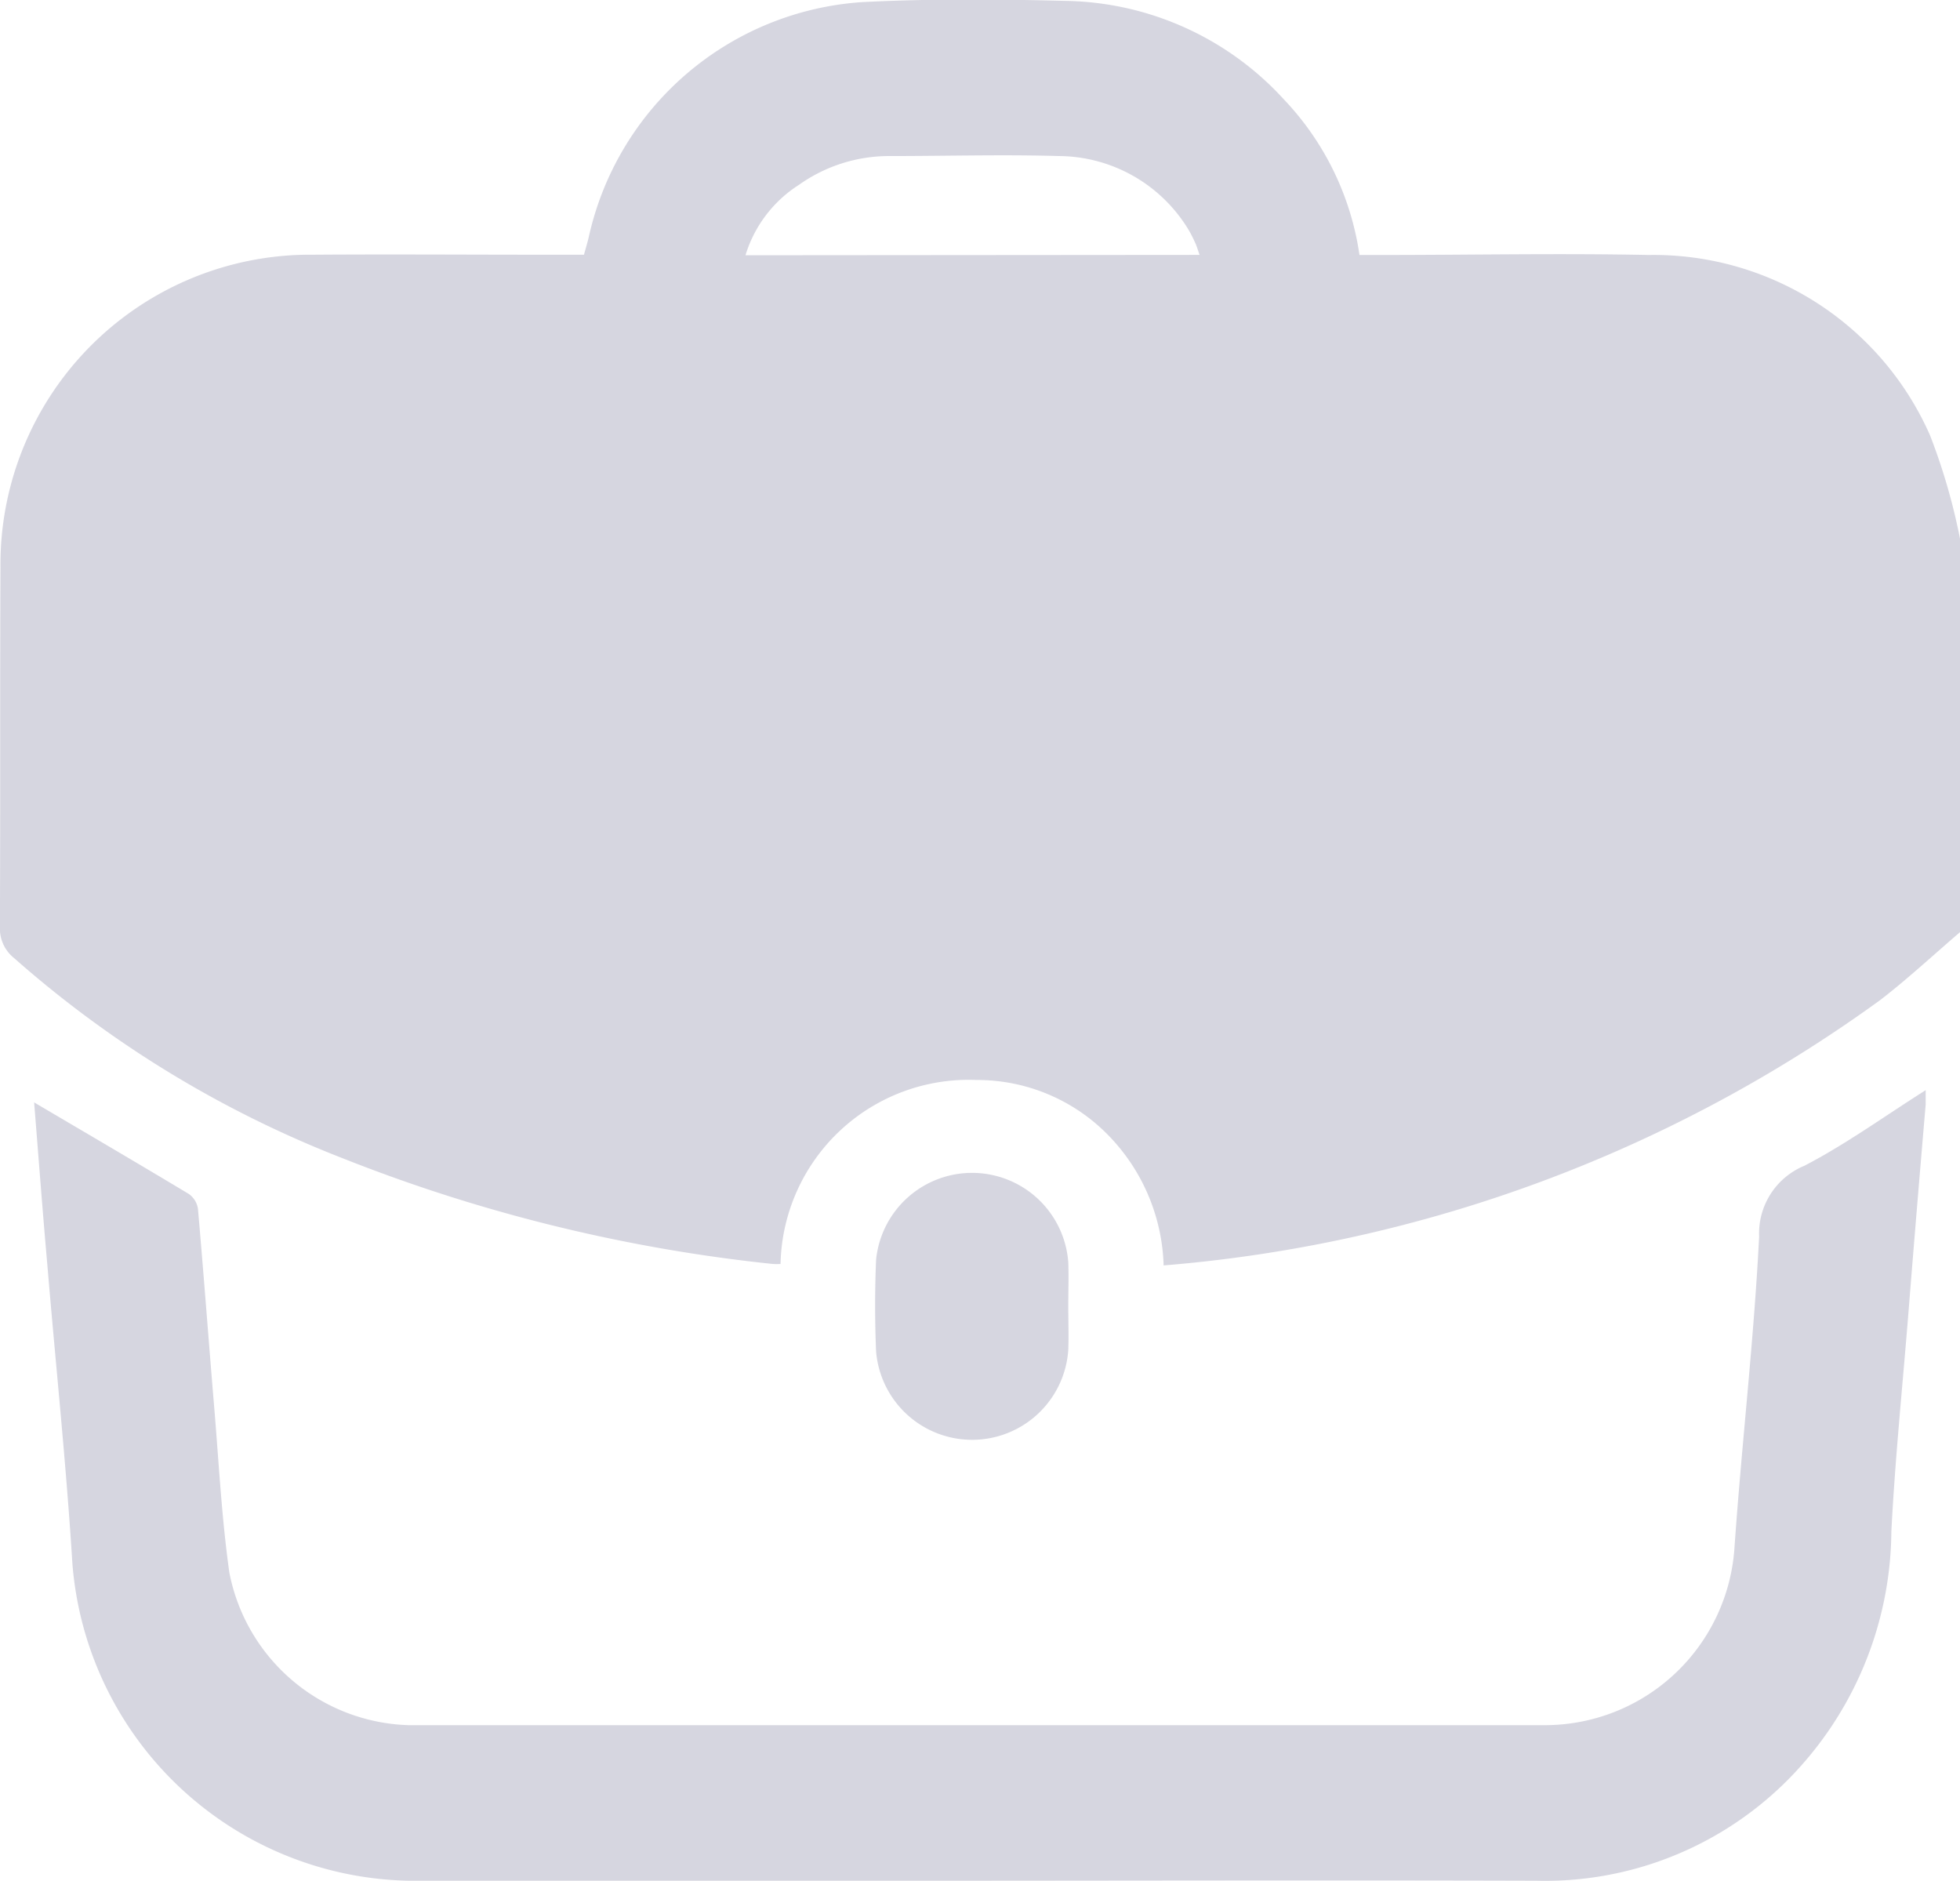 <svg xmlns="http://www.w3.org/2000/svg" width="21.417" height="20.548" viewBox="0 0 21.417 20.548">
  <g id="Business_Icon" data-name="Business Icon" transform="translate(0)">
    <path id="Path_5062" data-name="Path 5062" d="M3289.212,181.9V186.2c-.29.248-.57.509-.871.741a15.467,15.467,0,0,1-7.831,2.9,2.125,2.125,0,0,0-.615-1.433,2,2,0,0,0-1.428-.593,2.056,2.056,0,0,0-2.143,2.01.685.685,0,0,1-.085,0,17.751,17.751,0,0,1-4.705-1.157,11.987,11.987,0,0,1-3.585-2.185.413.413,0,0,1-.155-.339c.006-1.311,0-2.621.006-3.932a3.384,3.384,0,0,1,3.413-3.414c.836-.006,1.673,0,2.51,0h.453c.022-.079.04-.139.054-.2a3.284,3.284,0,0,1,2.987-2.56c.744-.038,1.491-.032,2.236-.013a3.3,3.3,0,0,1,2.371,1.076,3.11,3.11,0,0,1,.826,1.7h.233c.976,0,1.952-.02,2.928,0a3.3,3.3,0,0,1,3.075,1.974A6.705,6.705,0,0,1,3289.212,181.9Zm-8.309-3.1c-.022-.061-.032-.1-.05-.136a1.273,1.273,0,0,0-.087-.165,1.667,1.667,0,0,0-1.4-.779c-.613-.018-1.226,0-1.84,0a1.7,1.7,0,0,0-1,.314,1.392,1.392,0,0,0-.585.77Z" transform="translate(-3267.795 -176.015)" fill="#d6d6e0"/>
    <path id="Path_5063" data-name="Path 5063" d="M3276.72,460.851c.579.341,1.136.667,1.69,1a.242.242,0,0,1,.1.162c.064.728.118,1.458.179,2.186.05.6.081,1.2.164,1.788a2.059,2.059,0,0,0,1.953,1.668h12.444a2.077,2.077,0,0,0,2.05-1.944c.079-1.132.212-2.261.269-3.393a.8.8,0,0,1,.495-.775c.454-.236.873-.54,1.325-.826,0,.054,0,.106,0,.156q-.1,1.166-.193,2.332c-.063.778-.142,1.554-.182,2.333a3.894,3.894,0,0,1-1.17,2.753,3.743,3.743,0,0,1-2.706,1.064c-2.3-.007-4.6,0-6.9,0-1.805,0-3.611,0-5.416,0a3.761,3.761,0,0,1-3.684-3.466c-.068-1.091-.183-2.179-.274-3.268C3276.811,462.025,3276.767,461.436,3276.72,460.851Z" transform="translate(-3276.347 -448.806)" fill="#d6d6e0"/>
    <path id="Path_5064" data-name="Path 5064" d="M3498.544,484.033c0,.16.006.321,0,.48a1.053,1.053,0,0,1-2.1.015c-.014-.334-.014-.669,0-1a1.054,1.054,0,0,1,2.1.026c.006.16,0,.32,0,.48Z" transform="translate(-3486.871 -469.763)" fill="#d6d6e0"/>
  </g>
</svg>
